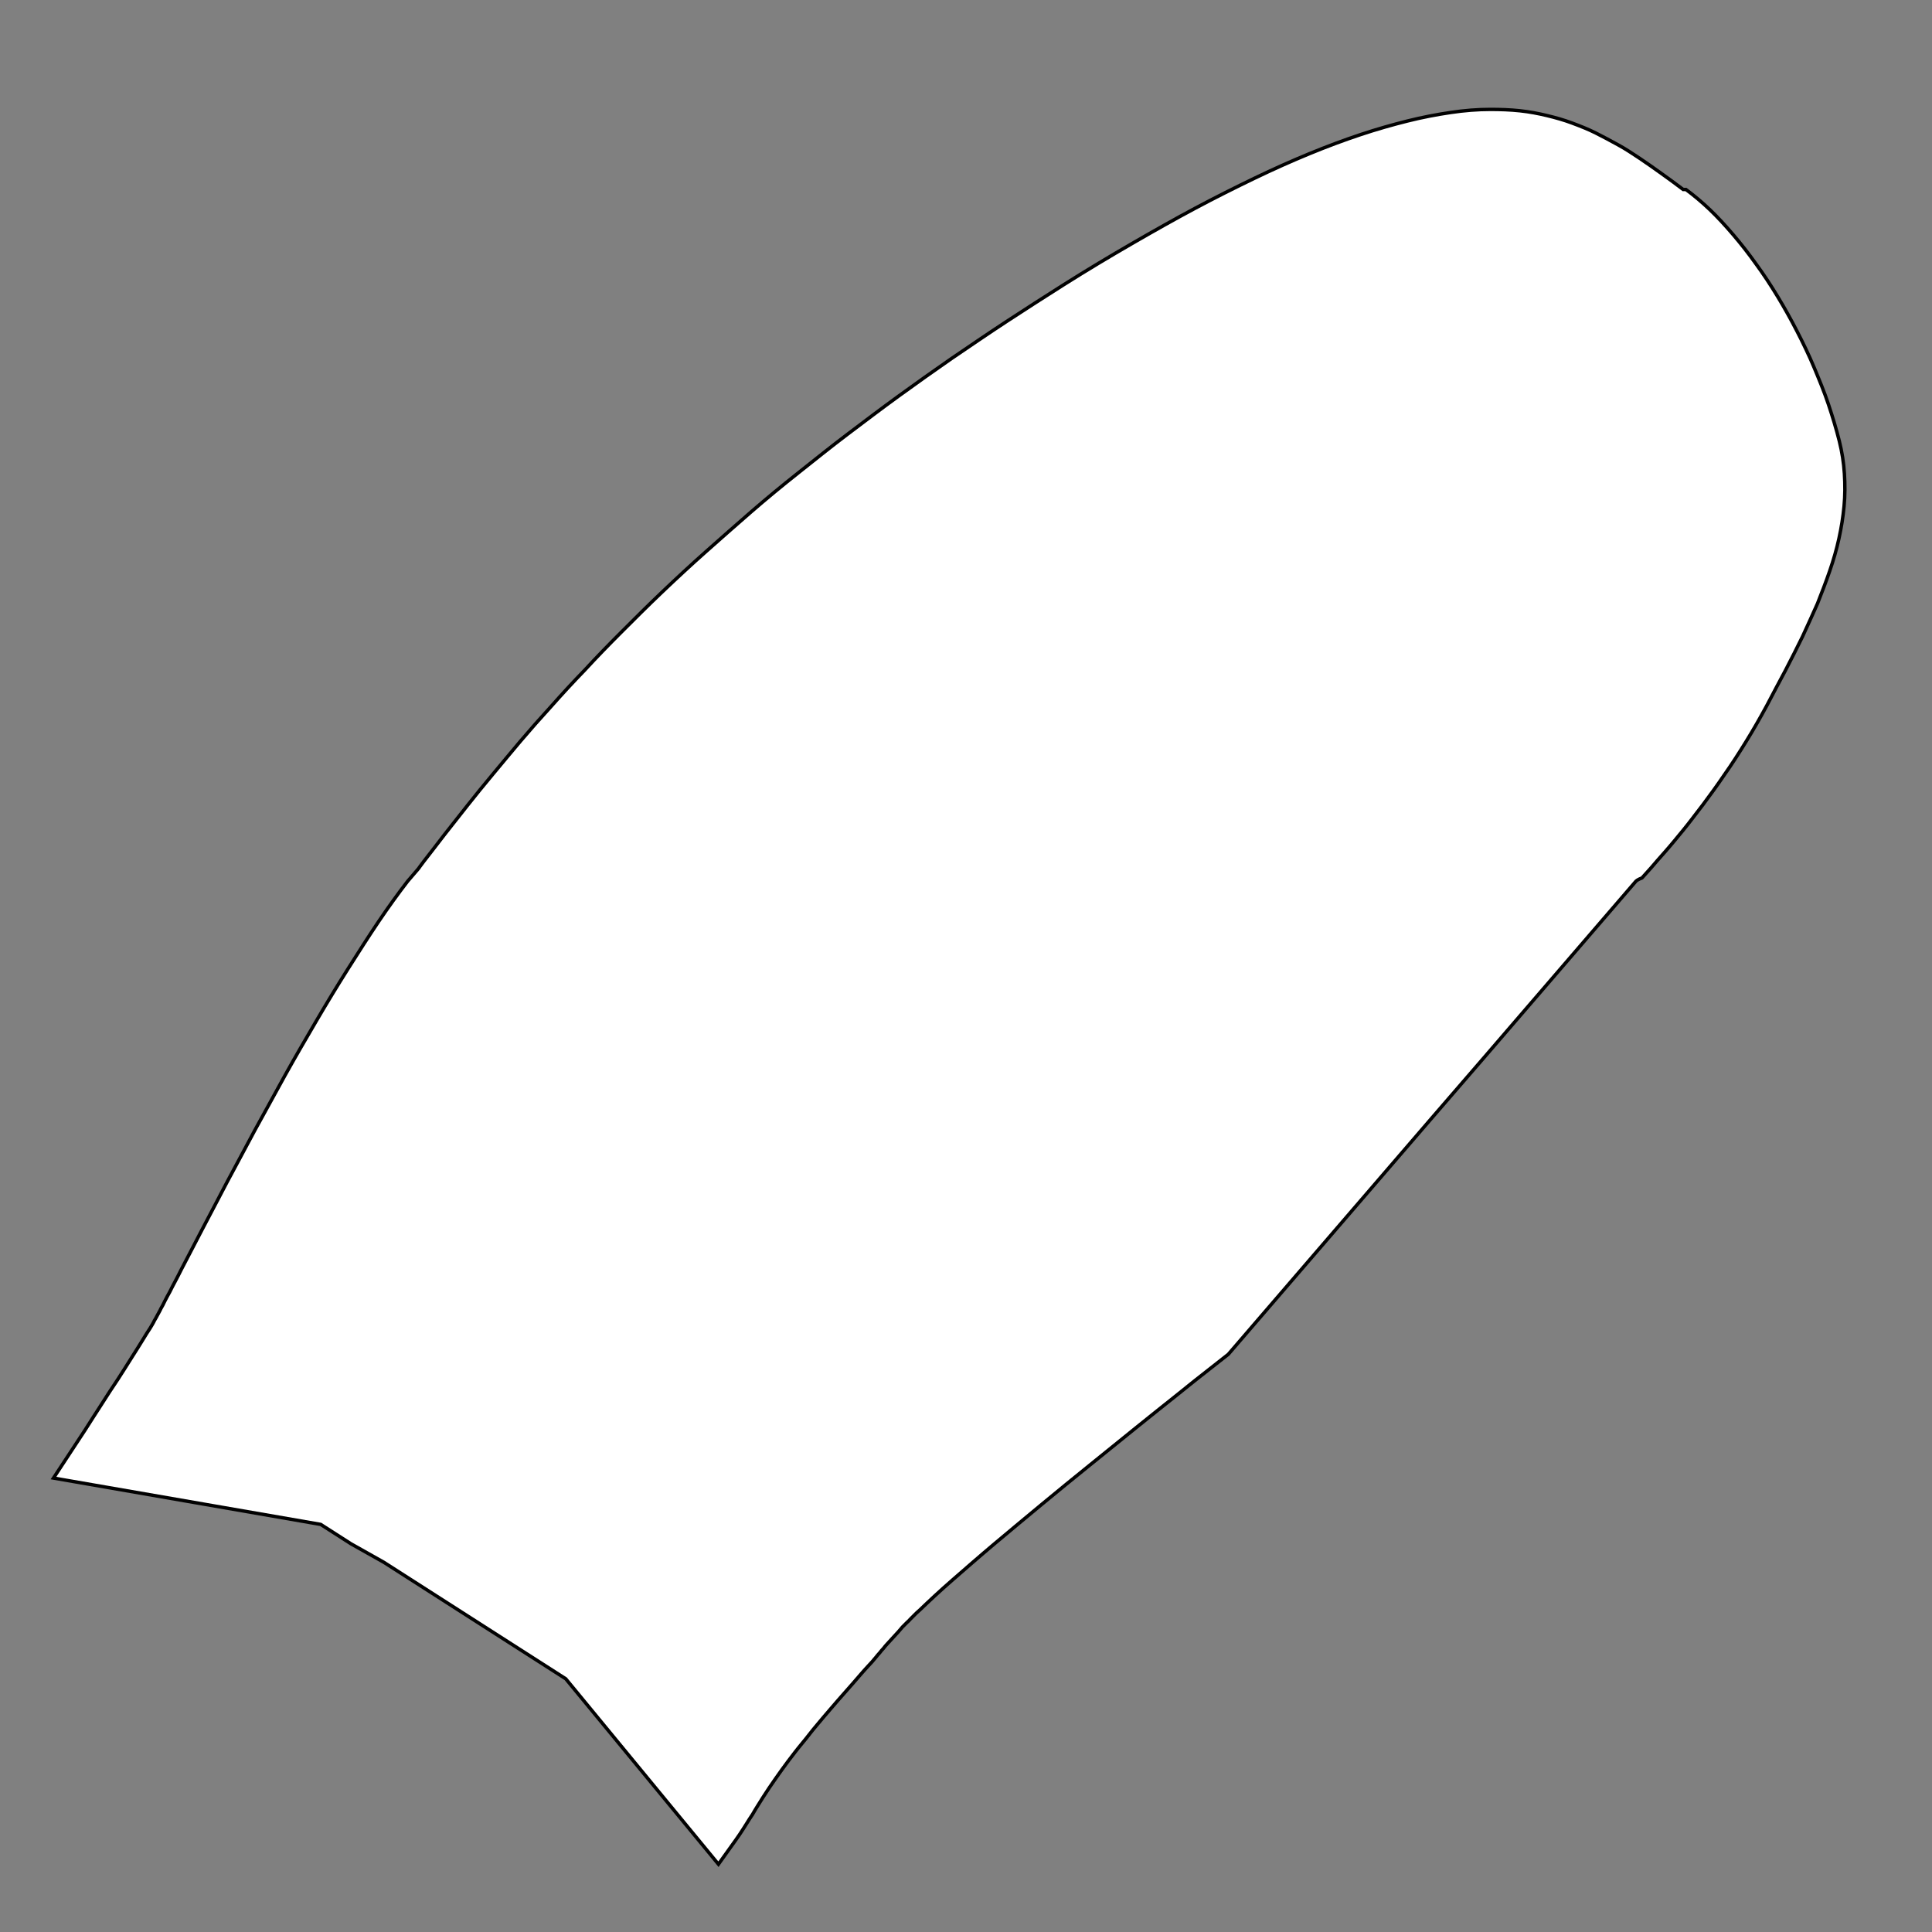 <?xml version="1.0" encoding="utf-8"?>
<!-- Generator: Adobe Illustrator 21.0.2, SVG Export Plug-In . SVG Version: 6.00 Build 0)  -->
<svg version="1.1" id="Layer_1" xmlns="http://www.w3.org/2000/svg" xmlns:xlink="http://www.w3.org/1999/xlink" x="0px" y="0px"
	 viewBox="0 0 566.9 566.9" style="enable-background:new 0 0 566.9 566.9;" xml:space="preserve">
<rect x="0" y="0" width="566.9" height="566.9" fill="#808080" stroke="none"/>
<style type="text/css">
	.st0{fill:#FFFFFF;stroke:#010101;stroke-miterlimit:10;}
</style>
<path class="st0" d="M480.1,258.5L480.1,258.5L480.1,258.5l-0.1,0.1l0,0l0,0l0,0l0,0l0,0l-14.9,17.3l-14.9,17.3l-14.9,17.3
	L420,328.2l-14.9,17.3l-14.9,17.3l-14.9,17.3l-14.9,17.3c-1.1,0.9-3.1,2.4-5.6,4.4c-2.6,2-5.7,4.5-9.3,7.4s-7.7,6.1-12,9.6
	c-4.3,3.5-8.9,7.2-13.6,11c-4.7,3.8-9.5,7.7-14.2,11.6c-4.7,3.9-9.4,7.8-13.8,11.5c-4.4,3.7-8.5,7.3-12.3,10.6s-7,6.3-9.7,8.9
	c-0.3,0.3-0.7,0.6-1,0.9c-0.3,0.3-0.6,0.6-0.9,0.9c-0.3,0.3-0.6,0.6-0.9,0.9c-0.3,0.3-0.5,0.6-0.8,0.8c-0.3,0.3-0.5,0.5-0.8,0.8
	s-0.5,0.5-0.7,0.7s-0.4,0.5-0.6,0.7c-0.2,0.2-0.4,0.5-0.6,0.7c-0.4,0.4-0.7,0.8-1.1,1.2c-0.4,0.4-0.7,0.8-1.1,1.2
	c-0.4,0.4-0.7,0.8-1.1,1.2s-0.7,0.8-1.1,1.3c-0.4,0.4-0.7,0.8-1.1,1.3c-0.4,0.4-0.7,0.8-1.1,1.3s-0.8,0.9-1.1,1.3
	c-0.4,0.4-0.8,0.9-1.2,1.3c-1.5,1.6-2.9,3.3-4.4,5s-2.9,3.3-4.4,5c-1.5,1.7-2.9,3.4-4.3,5c-1.4,1.7-2.9,3.4-4.2,5.1
	s-2.8,3.4-4.1,5.1c-1.3,1.7-2.7,3.5-3.9,5.2s-2.5,3.5-3.7,5.3c-1.2,1.8-2.3,3.5-3.4,5.3c-0.5,0.8-1,1.6-1.5,2.5
	c-0.6,0.9-1.2,1.8-1.8,2.8s-1.3,2-2,3.1s-5.3,7.4-6.2,8.7l-5.6-6.8l-5.6-6.8l-5.6-6.8l-5.6-6.8l-5.6-6.8l-5.6-6.8l-5.6-6.8l-5.6-6.8
	l-8.9-5.7l-8.9-5.7l-8.9-5.7l-8.9-5.7l-8.9-5.7l-8.9-5.7L103,453l-8.9-5.7l-9.8-1.7l-9.8-1.7l-9.8-1.7l-9.8-1.7l-9.8-1.7l-9.8-1.7
	l-9.8-1.7l-9.8-1.7c1.6-2.4,7.4-11.3,9.2-14c1.7-2.7,3.4-5.3,5-7.8c1.6-2.5,3.2-5,4.7-7.2c1.5-2.3,2.8-4.4,4-6.3s2.3-3.6,3.2-5.1
	c0.9-1.5,1.6-2.6,2.2-3.5c0.2-0.3,0.4-0.7,0.6-1c0.2-0.4,0.5-0.8,0.7-1.3c0.3-0.5,0.6-1,0.9-1.6c0.3-0.6,0.7-1.2,1-1.9
	c0.4-0.7,0.8-1.4,1.2-2.3c0.4-0.8,0.9-1.7,1.4-2.6c0.5-1,1-2,1.6-3.1c0.6-1.1,1.2-2.3,1.8-3.5c1.8-3.5,3.9-7.4,6.1-11.7
	c2.3-4.3,4.7-9,7.3-13.9s5.4-10,8.2-15.3c2.9-5.2,5.8-10.6,8.8-16c3-5.4,6.1-10.7,9.2-16c3.1-5.3,6.2-10.4,9.3-15.3
	c3.1-4.9,6.1-9.6,9-13.9s5.8-8.3,8.5-11.8c0.2-0.2,0.4-0.5,0.6-0.7c0.2-0.2,0.4-0.5,0.6-0.7c0.2-0.2,0.4-0.5,0.6-0.7
	c0.2-0.2,0.4-0.5,0.6-0.7c0.2-0.2,0.4-0.5,0.6-0.7c0.2-0.2,0.4-0.5,0.6-0.8c0.2-0.3,0.4-0.5,0.6-0.8c0.2-0.3,0.4-0.5,0.6-0.8
	c1.9-2.5,4-5.1,6.1-7.9c2.1-2.7,4.4-5.6,6.7-8.5c2.3-2.9,4.8-6,7.4-9.1c2.6-3.1,5.3-6.4,8.1-9.7c2.8-3.3,5.8-6.7,9-10.2
	c3.1-3.5,6.4-7.1,9.9-10.7c3.4-3.7,7-7.4,10.8-11.2s7.7-7.7,11.8-11.6c4.2-4,8.5-8,12.9-11.9c4.4-3.9,8.8-7.8,13.3-11.7
	c4.5-3.9,9.1-7.7,13.9-11.5s9.5-7.6,14.4-11.3c4.9-3.7,9.9-7.5,15-11.2s10.3-7.4,15.5-11c5.3-3.6,10.7-7.3,16.2-10.9
	s11.1-7.2,16.8-10.8c6.8-4.3,13.5-8.3,19.9-12c6.4-3.7,12.6-7.2,18.6-10.4c6-3.2,11.8-6.1,17.4-8.8c5.6-2.7,11-5.1,16.1-7.2
	s10.2-4,15-5.6c4.8-1.6,9.4-2.9,13.8-4s8.6-1.9,12.7-2.5c4-0.6,7.9-0.9,11.6-0.9c3,0,5.9,0.1,8.7,0.4s5.4,0.8,7.9,1.4
	c2.5,0.6,5,1.3,7.4,2.2c2.4,0.9,4.7,1.8,6.9,2.9c2.2,1.1,4.4,2.3,6.6,3.5s4.3,2.6,6.4,4c2.1,1.4,4.2,2.9,6.3,4.4
	c2.1,1.5,4.3,3.1,6.4,4.7l0.1,0l0.1,0l0.1,0l0.1,0l0.1,0l0.1,0l0.1,0l0.1,0c2.3,1.7,4.7,3.7,7,5.9c2.3,2.2,4.6,4.7,6.9,7.4
	c2.3,2.7,4.5,5.5,6.7,8.6c2.2,3,4.3,6.2,6.3,9.5c2,3.3,3.9,6.7,5.7,10.2c1.8,3.5,3.5,7,5,10.6c1.5,3.6,3,7.2,4.2,10.8
	c1.2,3.6,2.3,7.2,3.2,10.8c0.8,3.2,1.3,6.4,1.5,9.6c0.2,3.2,0.2,6.4-0.1,9.5c-0.3,3.2-0.8,6.3-1.5,9.5c-0.7,3.2-1.6,6.3-2.7,9.5
	c-1.1,3.2-2.3,6.3-3.6,9.6c-1.4,3.2-2.9,6.4-4.4,9.7c-1.6,3.3-3.3,6.6-5,9.9c-1.8,3.4-3.6,6.7-5.4,10.2l0,0l0,0l0,0l0,0l0,0l0,0l0,0
	l0,0c-2,3.7-4,7.2-6.1,10.6s-4.2,6.7-6.4,9.8c-2.1,3.1-4.2,6-6.3,8.8c-2.1,2.7-4,5.3-5.9,7.6s-3.6,4.4-5.2,6.2s-3,3.4-4.1,4.7
	c-1.2,1.3-2.1,2.3-2.7,3C480.5,258.1,480.1,258.5,480.1,258.5z"/>
</svg>

